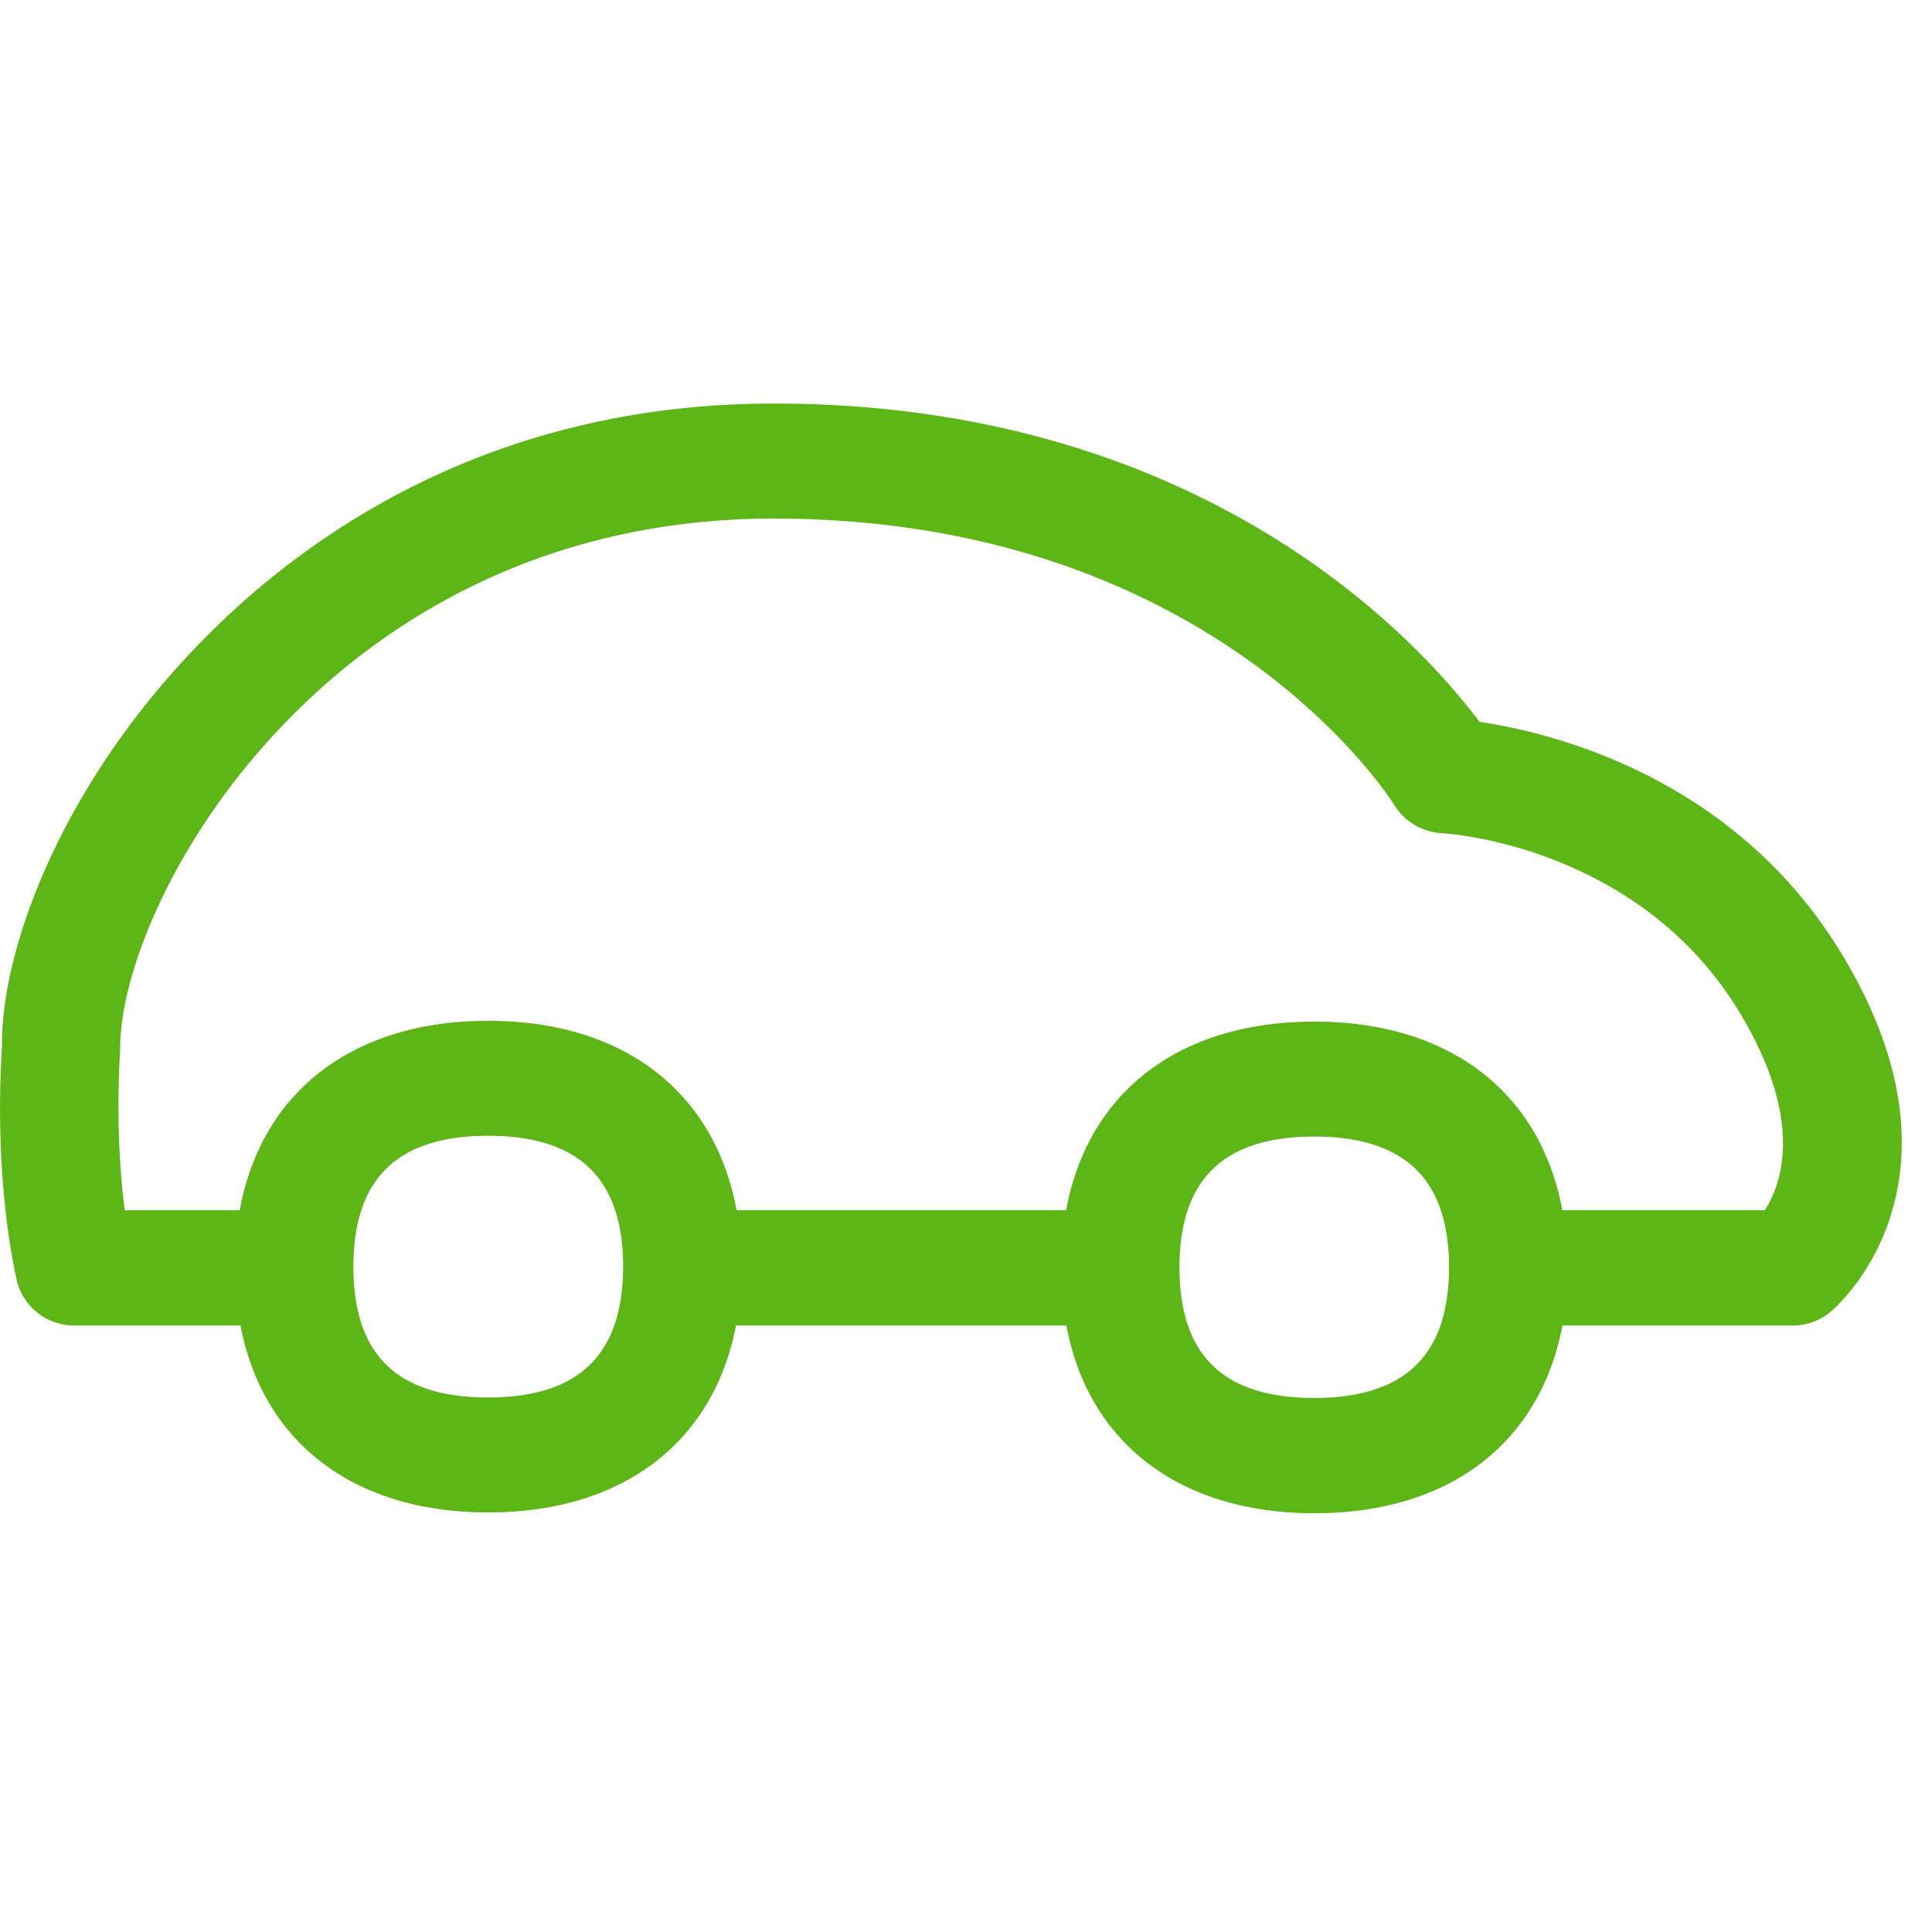 <svg width="24" height="24" viewBox="0 0 24 24" xmlns="http://www.w3.org/2000/svg"><path d="M21.923 15.034h-2.515c-.272-1.463-1.398-2.343-3.082-2.343s-2.813.88-3.082 2.343H9.15c-.27-1.466-1.399-2.353-3.086-2.353-1.688 0-2.817.887-3.086 2.353H1.55c-.058-.44-.108-1.13-.058-1.99-.006-1.022.753-2.807 2.226-4.242 1.102-1.08 3.021-2.36 5.892-2.36 5.415 0 7.627 3.422 7.714 3.563.128.205.35.333.592.346.1.004 2.467.168 3.708 2.249.79 1.324.51 2.108.299 2.434m-5.597 2.332c-1.13 0-1.674-.53-1.674-1.623s.548-1.624 1.674-1.624S18 14.65 18 15.743c0 1.092-.548 1.623-1.674 1.623M6.064 17.36c-1.13 0-1.674-.531-1.674-1.624 0-1.096.548-1.627 1.674-1.627s1.677.531 1.677 1.627c-.003 1.093-.551 1.624-1.677 1.624M22.9 11.887c-1.328-2.232-3.617-2.786-4.521-2.92-.736-.982-3.409-3.954-8.767-3.954-3.378 0-5.637 1.513-6.937 2.784C.826 9.598.01 11.737.024 13.01c-.105 1.718.178 2.86.188 2.911.087.323.38.548.716.545h2.06c.276 1.448 1.402 2.322 3.076 2.322 1.677 0 2.8-.874 3.079-2.322h4.104c.272 1.455 1.402 2.332 3.082 2.332 1.681 0 2.804-.877 3.08-2.332h2.857a.73.73 0 00.48-.175c.078-.067 1.832-1.594.155-4.404" fill="#5CB615" fill-rule="nonzero"/></svg>